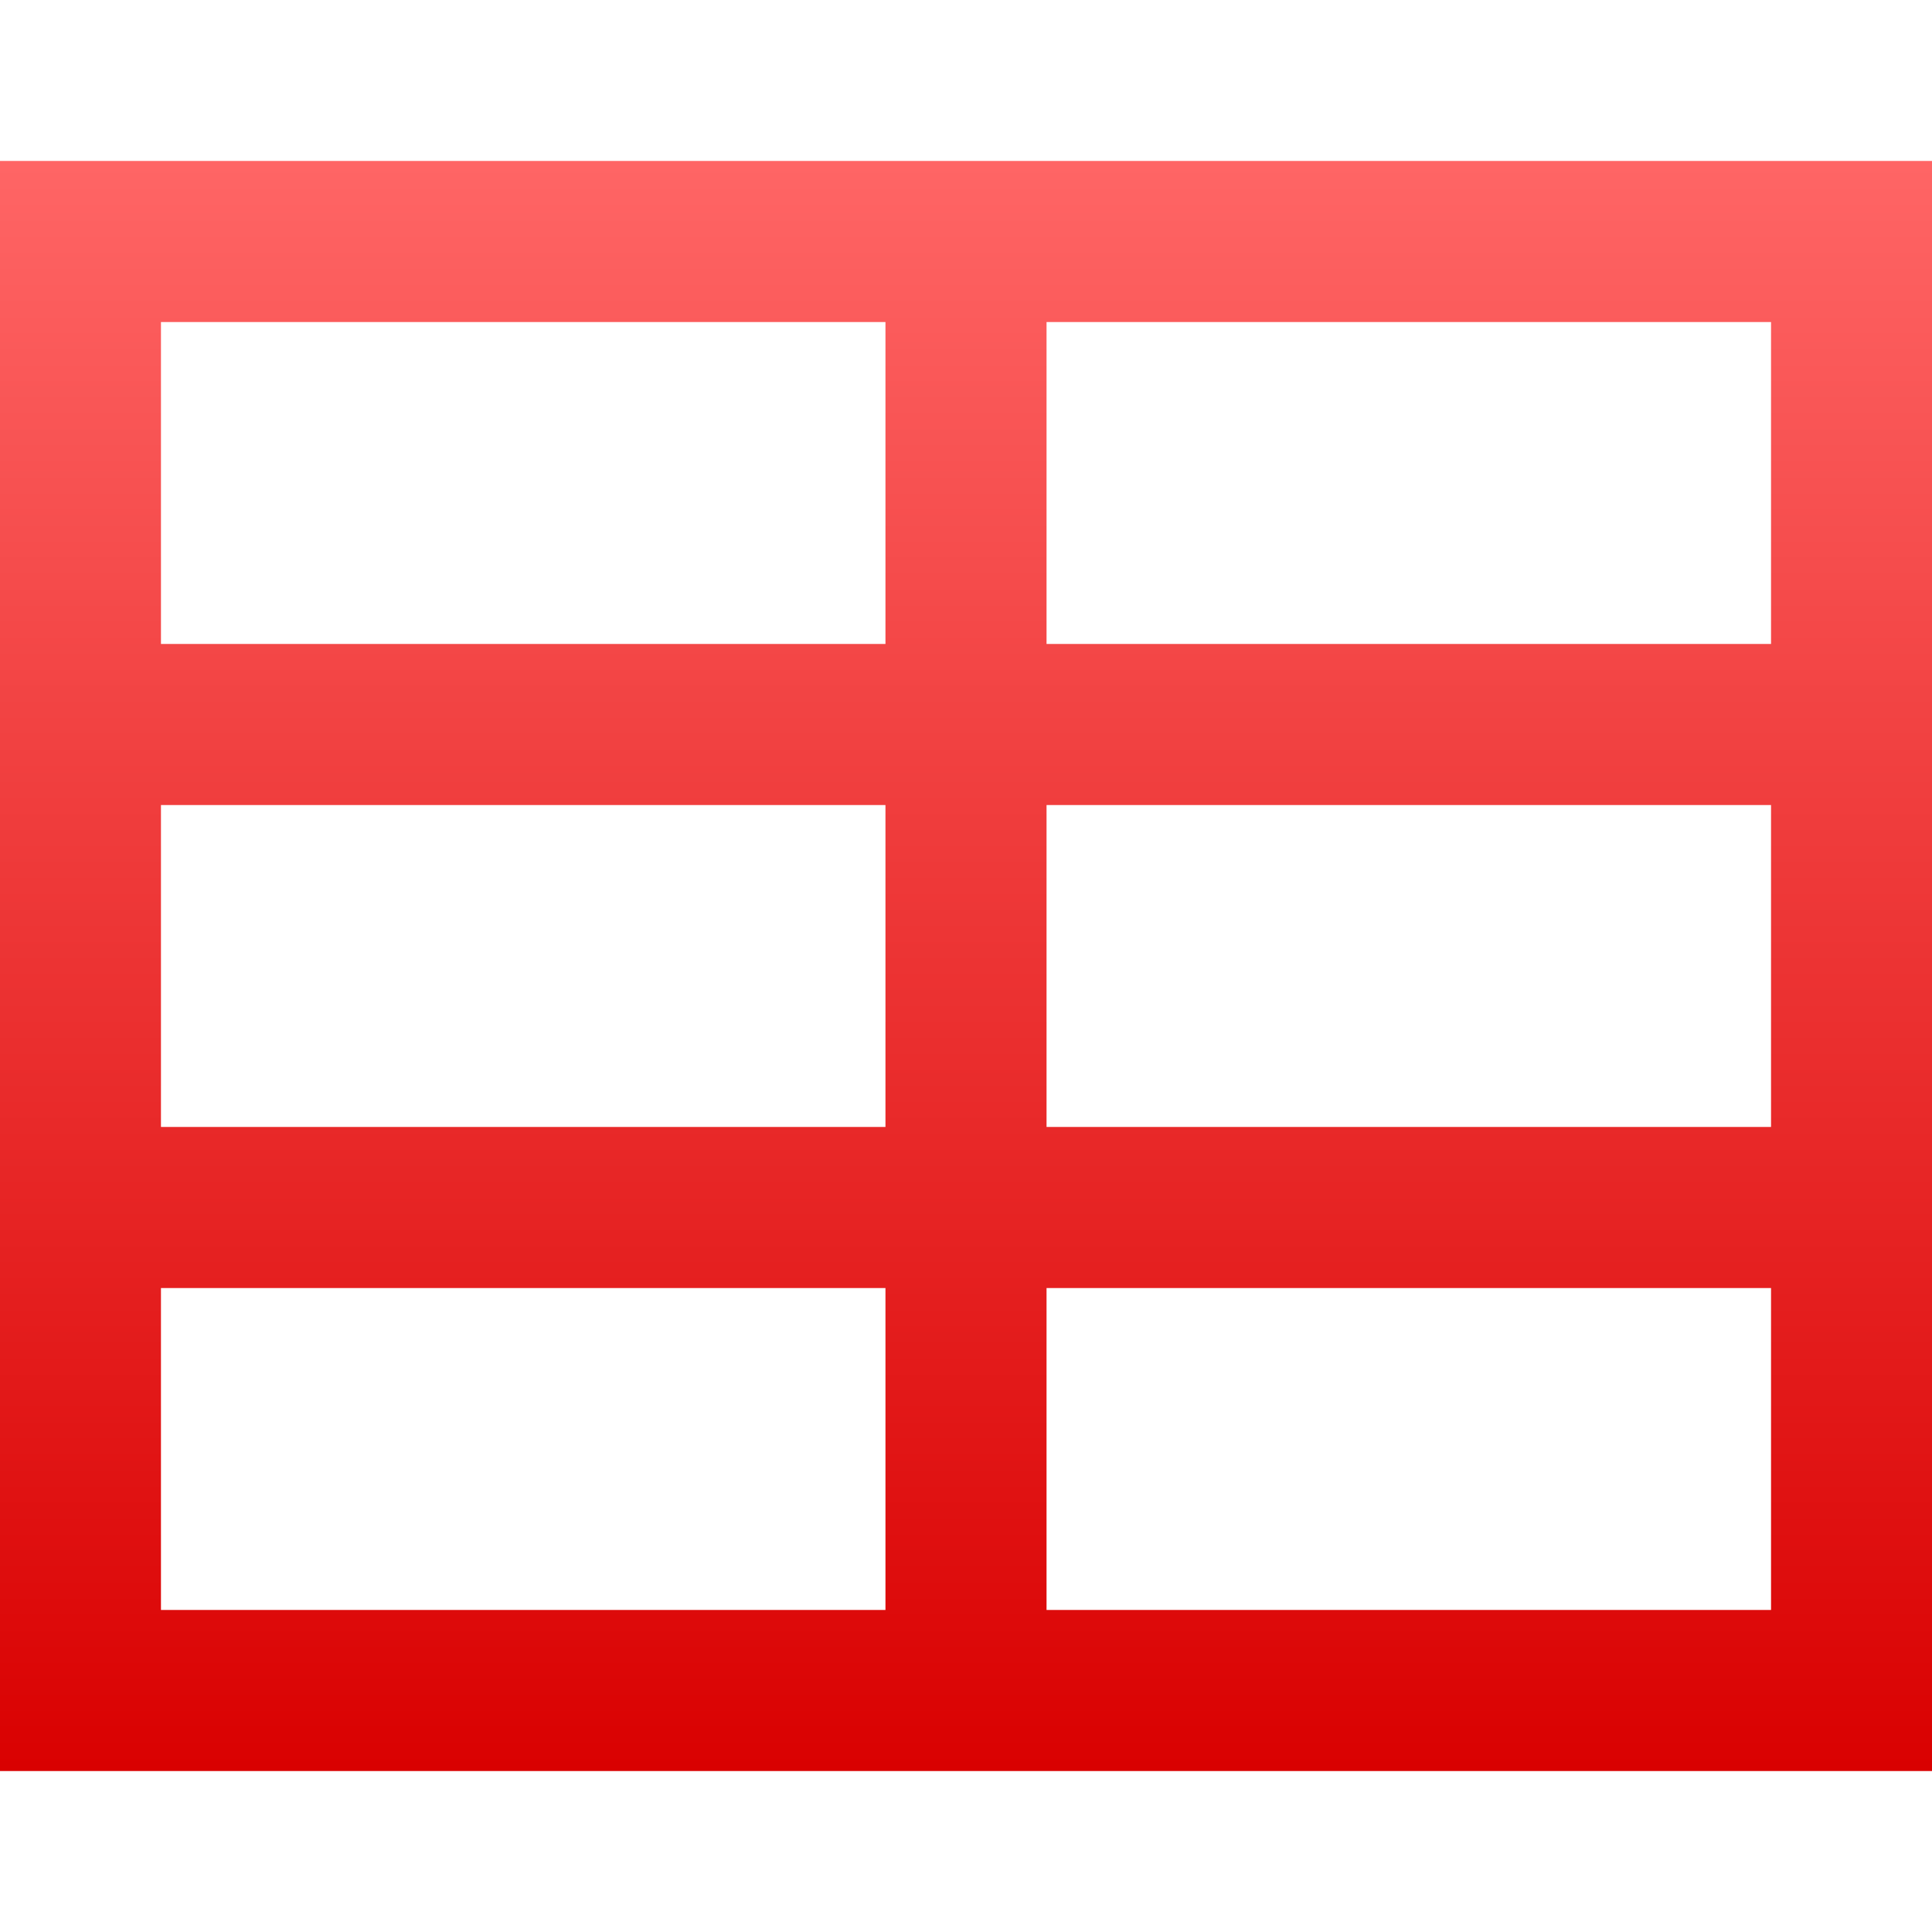 <svg xmlns="http://www.w3.org/2000/svg" xmlns:xlink="http://www.w3.org/1999/xlink" width="64" height="64" viewBox="0 0 64 64" version="1.1">
<defs>
<linearGradient id="linear0" gradientUnits="userSpaceOnUse" x1="0" y1="0" x2="0" y2="1" gradientTransform="matrix(64,0,0,53.336,0,5.332)">
<stop offset="0" style="stop-color:#ff6666;stop-opacity:1;"/>
<stop offset="1" style="stop-color:#d90000;stop-opacity:1;"/>
</linearGradient>
</defs>
<g id="surface1">
<path style=" stroke:none;fill-rule:nonzero;fill:url(#linear0);" d="M 0 58.668 L 64 58.668 L 64 5.332 L 0 5.332 Z M 5.332 10.668 L 29.332 10.668 L 29.332 21.332 L 5.332 21.332 Z M 34.668 10.668 L 58.668 10.668 L 58.668 21.332 L 34.668 21.332 Z M 5.332 26.668 L 29.332 26.668 L 29.332 37.332 L 5.332 37.332 Z M 34.668 26.668 L 58.668 26.668 L 58.668 37.332 L 34.668 37.332 Z M 5.332 42.668 L 29.332 42.668 L 29.332 53.332 L 5.332 53.332 Z M 34.668 42.668 L 58.668 42.668 L 58.668 53.332 L 34.668 53.332 Z M 34.668 42.668 "/>
</g>
</svg>
